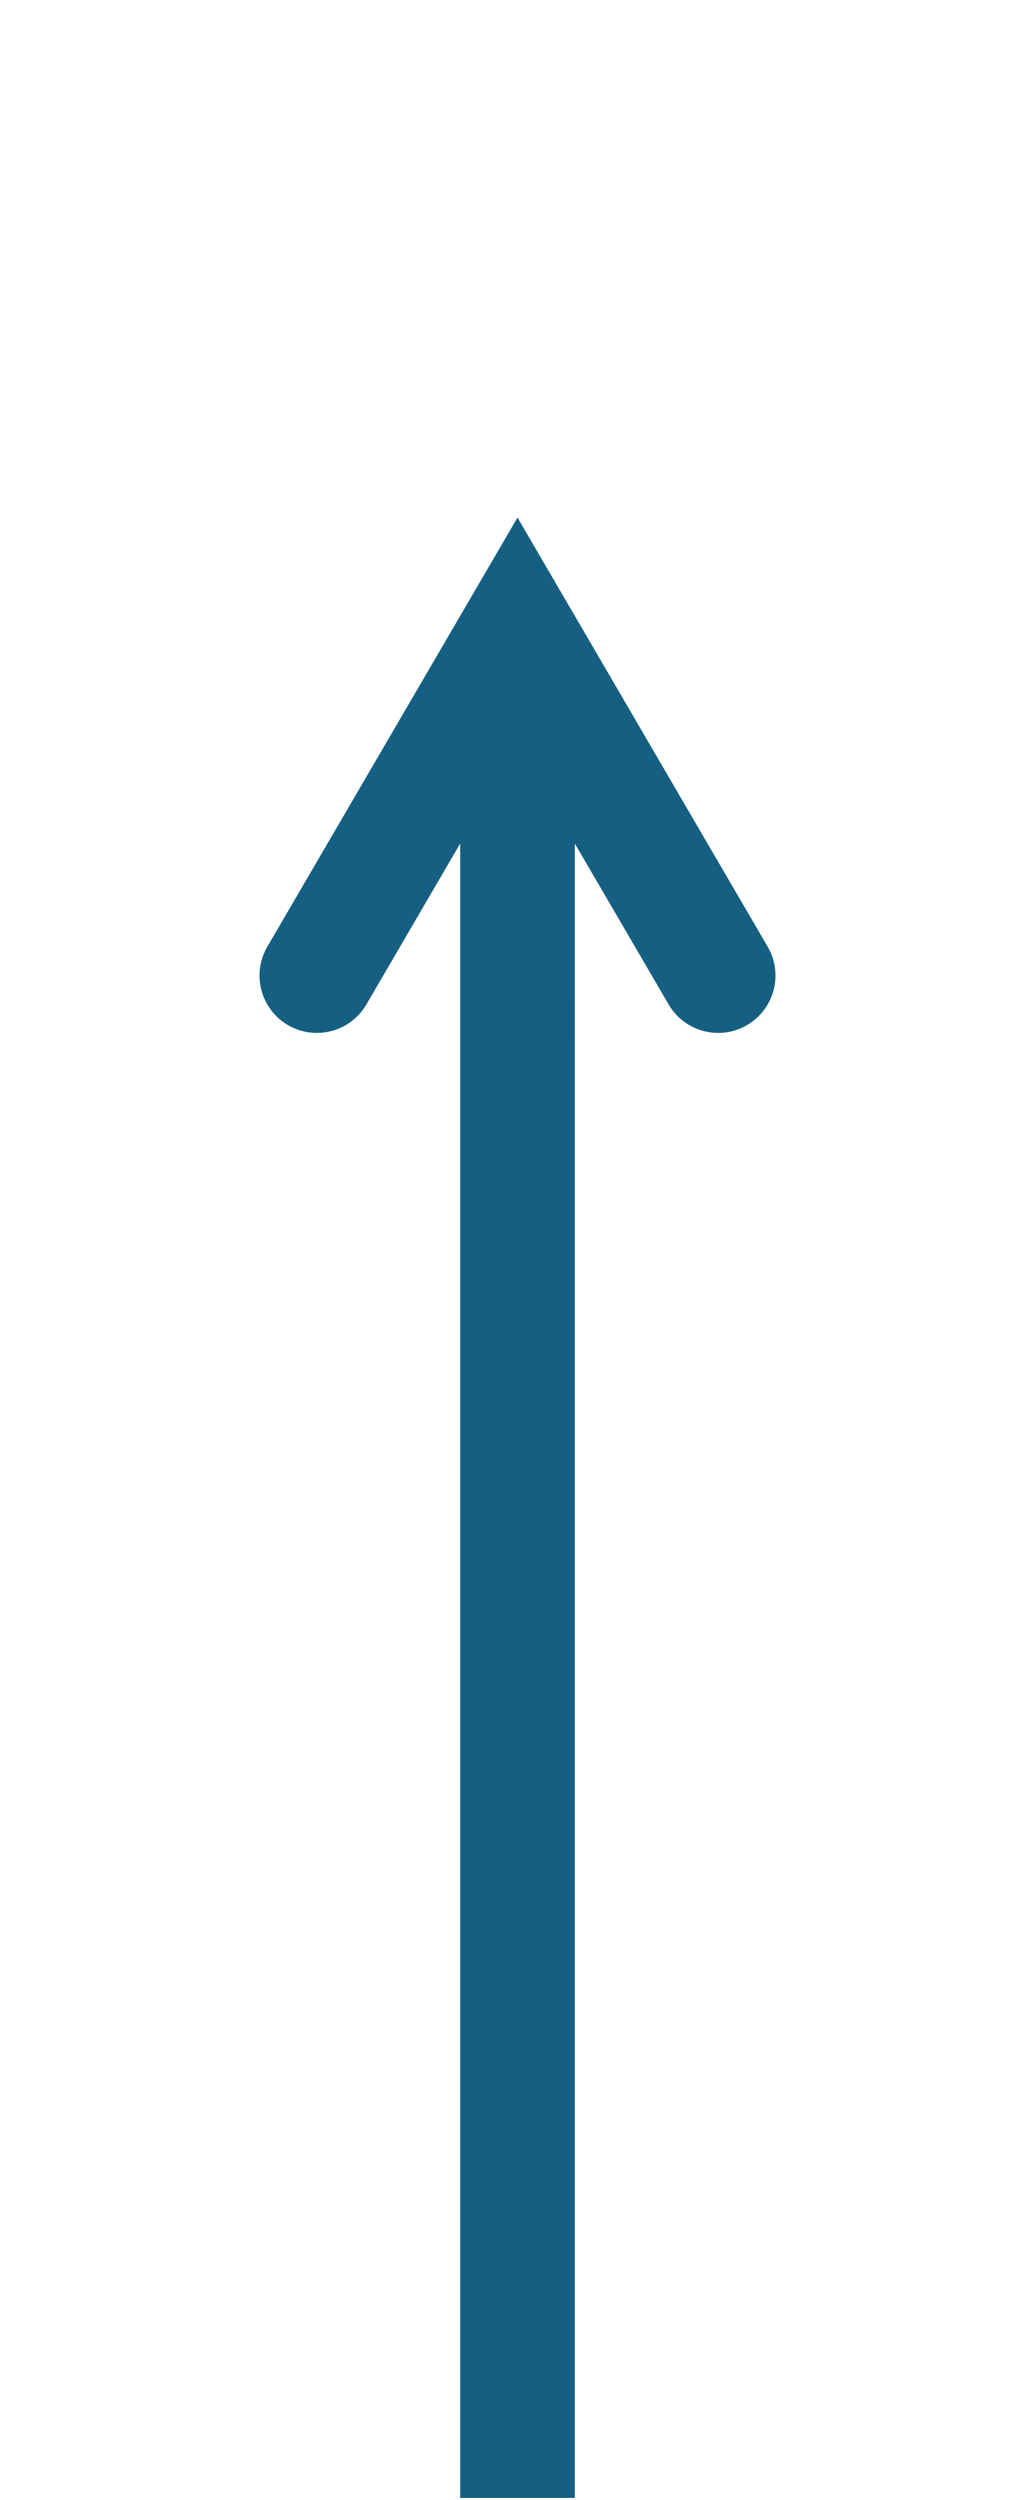 <svg width="331" height="799" xmlns="http://www.w3.org/2000/svg" xmlns:xlink="http://www.w3.org/1999/xlink" xml:space="preserve" overflow="hidden"><g transform="translate(-3290 -1257)"><path d="M18.333-1.04544e-05 18.334 596.577-18.333 596.577-18.333 1.04544e-05ZM80.003 495.814 0 632.962-80.002 495.814C-85.104 487.069-82.15 475.843-73.404 470.741-64.658 465.639-53.432 468.593-48.33 477.339L15.836 587.339-15.836 587.339 48.331 477.339C53.433 468.593 64.659 465.639 73.405 470.741 82.15 475.843 85.105 487.068 80.003 495.814Z" fill="#156082" transform="matrix(1 0 0 -1 3455.5 2055.38)"/></g></svg>